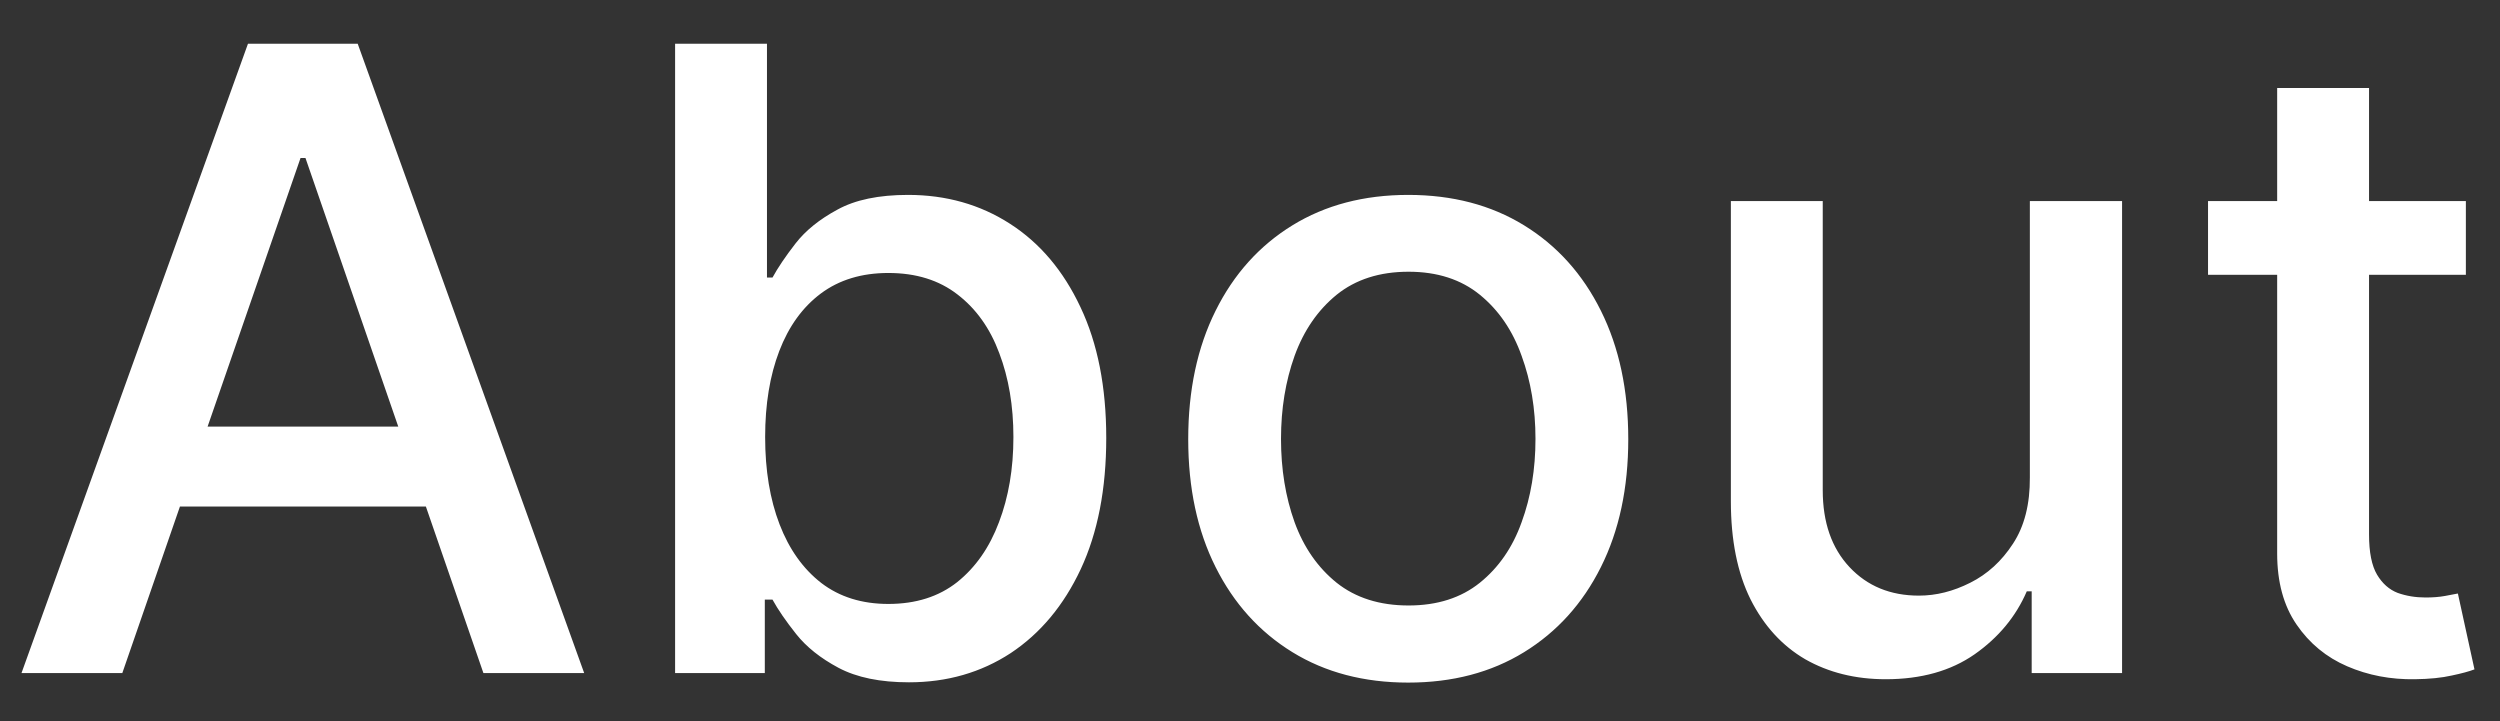 <svg width="52" height="15" viewBox="0 0 52 15" fill="none" xmlns="http://www.w3.org/2000/svg">
<rect x="0" y="0" width="52" height="15" fill="#333333" stroke="none"/>
<path d="M2.544 14H0.447L5.158 0.909H7.44L12.151 14H10.055L6.354 3.287H6.251L2.544 14ZM2.896 8.874H9.697V10.536H2.896V8.874ZM14.042 14V0.909H15.953V5.773H16.068C16.179 5.569 16.339 5.332 16.547 5.064C16.756 4.795 17.046 4.561 17.417 4.361C17.788 4.156 18.277 4.054 18.887 4.054C19.68 4.054 20.387 4.254 21.009 4.655C21.631 5.055 22.119 5.633 22.473 6.387C22.831 7.141 23.01 8.049 23.01 9.11C23.01 10.171 22.833 11.081 22.479 11.839C22.125 12.594 21.64 13.175 21.022 13.585C20.404 13.989 19.699 14.192 18.906 14.192C18.309 14.192 17.822 14.092 17.442 13.891C17.067 13.691 16.773 13.457 16.56 13.188C16.347 12.92 16.183 12.681 16.068 12.472H15.908V14H14.042ZM15.915 9.091C15.915 9.781 16.015 10.386 16.215 10.906C16.415 11.426 16.705 11.833 17.084 12.127C17.464 12.417 17.928 12.562 18.478 12.562C19.049 12.562 19.526 12.411 19.91 12.108C20.293 11.801 20.583 11.386 20.779 10.861C20.979 10.337 21.079 9.747 21.079 9.091C21.079 8.443 20.981 7.862 20.785 7.346C20.594 6.83 20.304 6.423 19.916 6.125C19.532 5.827 19.053 5.678 18.478 5.678C17.924 5.678 17.455 5.82 17.072 6.106C16.692 6.391 16.405 6.79 16.209 7.301C16.013 7.812 15.915 8.409 15.915 9.091ZM29.291 14.198C28.371 14.198 27.568 13.987 26.882 13.565C26.196 13.143 25.663 12.553 25.284 11.795C24.904 11.036 24.715 10.15 24.715 9.136C24.715 8.117 24.904 7.227 25.284 6.464C25.663 5.701 26.196 5.109 26.882 4.687C27.568 4.265 28.371 4.054 29.291 4.054C30.212 4.054 31.015 4.265 31.701 4.687C32.387 5.109 32.92 5.701 33.299 6.464C33.679 7.227 33.868 8.117 33.868 9.136C33.868 10.15 33.679 11.036 33.299 11.795C32.92 12.553 32.387 13.143 31.701 13.565C31.015 13.987 30.212 14.198 29.291 14.198ZM29.298 12.594C29.895 12.594 30.389 12.436 30.781 12.121C31.173 11.805 31.463 11.386 31.65 10.861C31.842 10.337 31.938 9.76 31.938 9.129C31.938 8.503 31.842 7.928 31.65 7.403C31.463 6.875 31.173 6.451 30.781 6.131C30.389 5.812 29.895 5.652 29.298 5.652C28.697 5.652 28.198 5.812 27.802 6.131C27.41 6.451 27.118 6.875 26.927 7.403C26.739 7.928 26.645 8.503 26.645 9.129C26.645 9.76 26.739 10.337 26.927 10.861C27.118 11.386 27.41 11.805 27.802 12.121C28.198 12.436 28.697 12.594 29.298 12.594ZM42.221 9.928V4.182H44.139V14H42.259V12.3H42.157C41.931 12.824 41.569 13.261 41.071 13.61C40.576 13.955 39.96 14.128 39.223 14.128C38.593 14.128 38.034 13.989 37.548 13.712C37.067 13.431 36.688 13.016 36.411 12.466C36.138 11.916 36.002 11.236 36.002 10.427V4.182H37.913V10.197C37.913 10.866 38.098 11.398 38.469 11.795C38.84 12.191 39.321 12.389 39.913 12.389C40.272 12.389 40.627 12.3 40.981 12.121C41.339 11.942 41.635 11.671 41.87 11.309C42.108 10.947 42.225 10.486 42.221 9.928ZM51.29 4.182V5.716H45.927V4.182H51.29ZM47.365 1.83H49.276V11.117C49.276 11.488 49.332 11.767 49.443 11.954C49.553 12.138 49.696 12.264 49.871 12.332C50.05 12.396 50.244 12.428 50.452 12.428C50.606 12.428 50.74 12.417 50.855 12.396C50.97 12.374 51.06 12.357 51.124 12.345L51.469 13.923C51.358 13.966 51.2 14.008 50.996 14.051C50.791 14.098 50.535 14.124 50.229 14.128C49.726 14.136 49.257 14.047 48.822 13.859C48.388 13.672 48.036 13.382 47.768 12.99C47.499 12.598 47.365 12.106 47.365 11.514V1.83Z" fill="white"/>
</svg>
